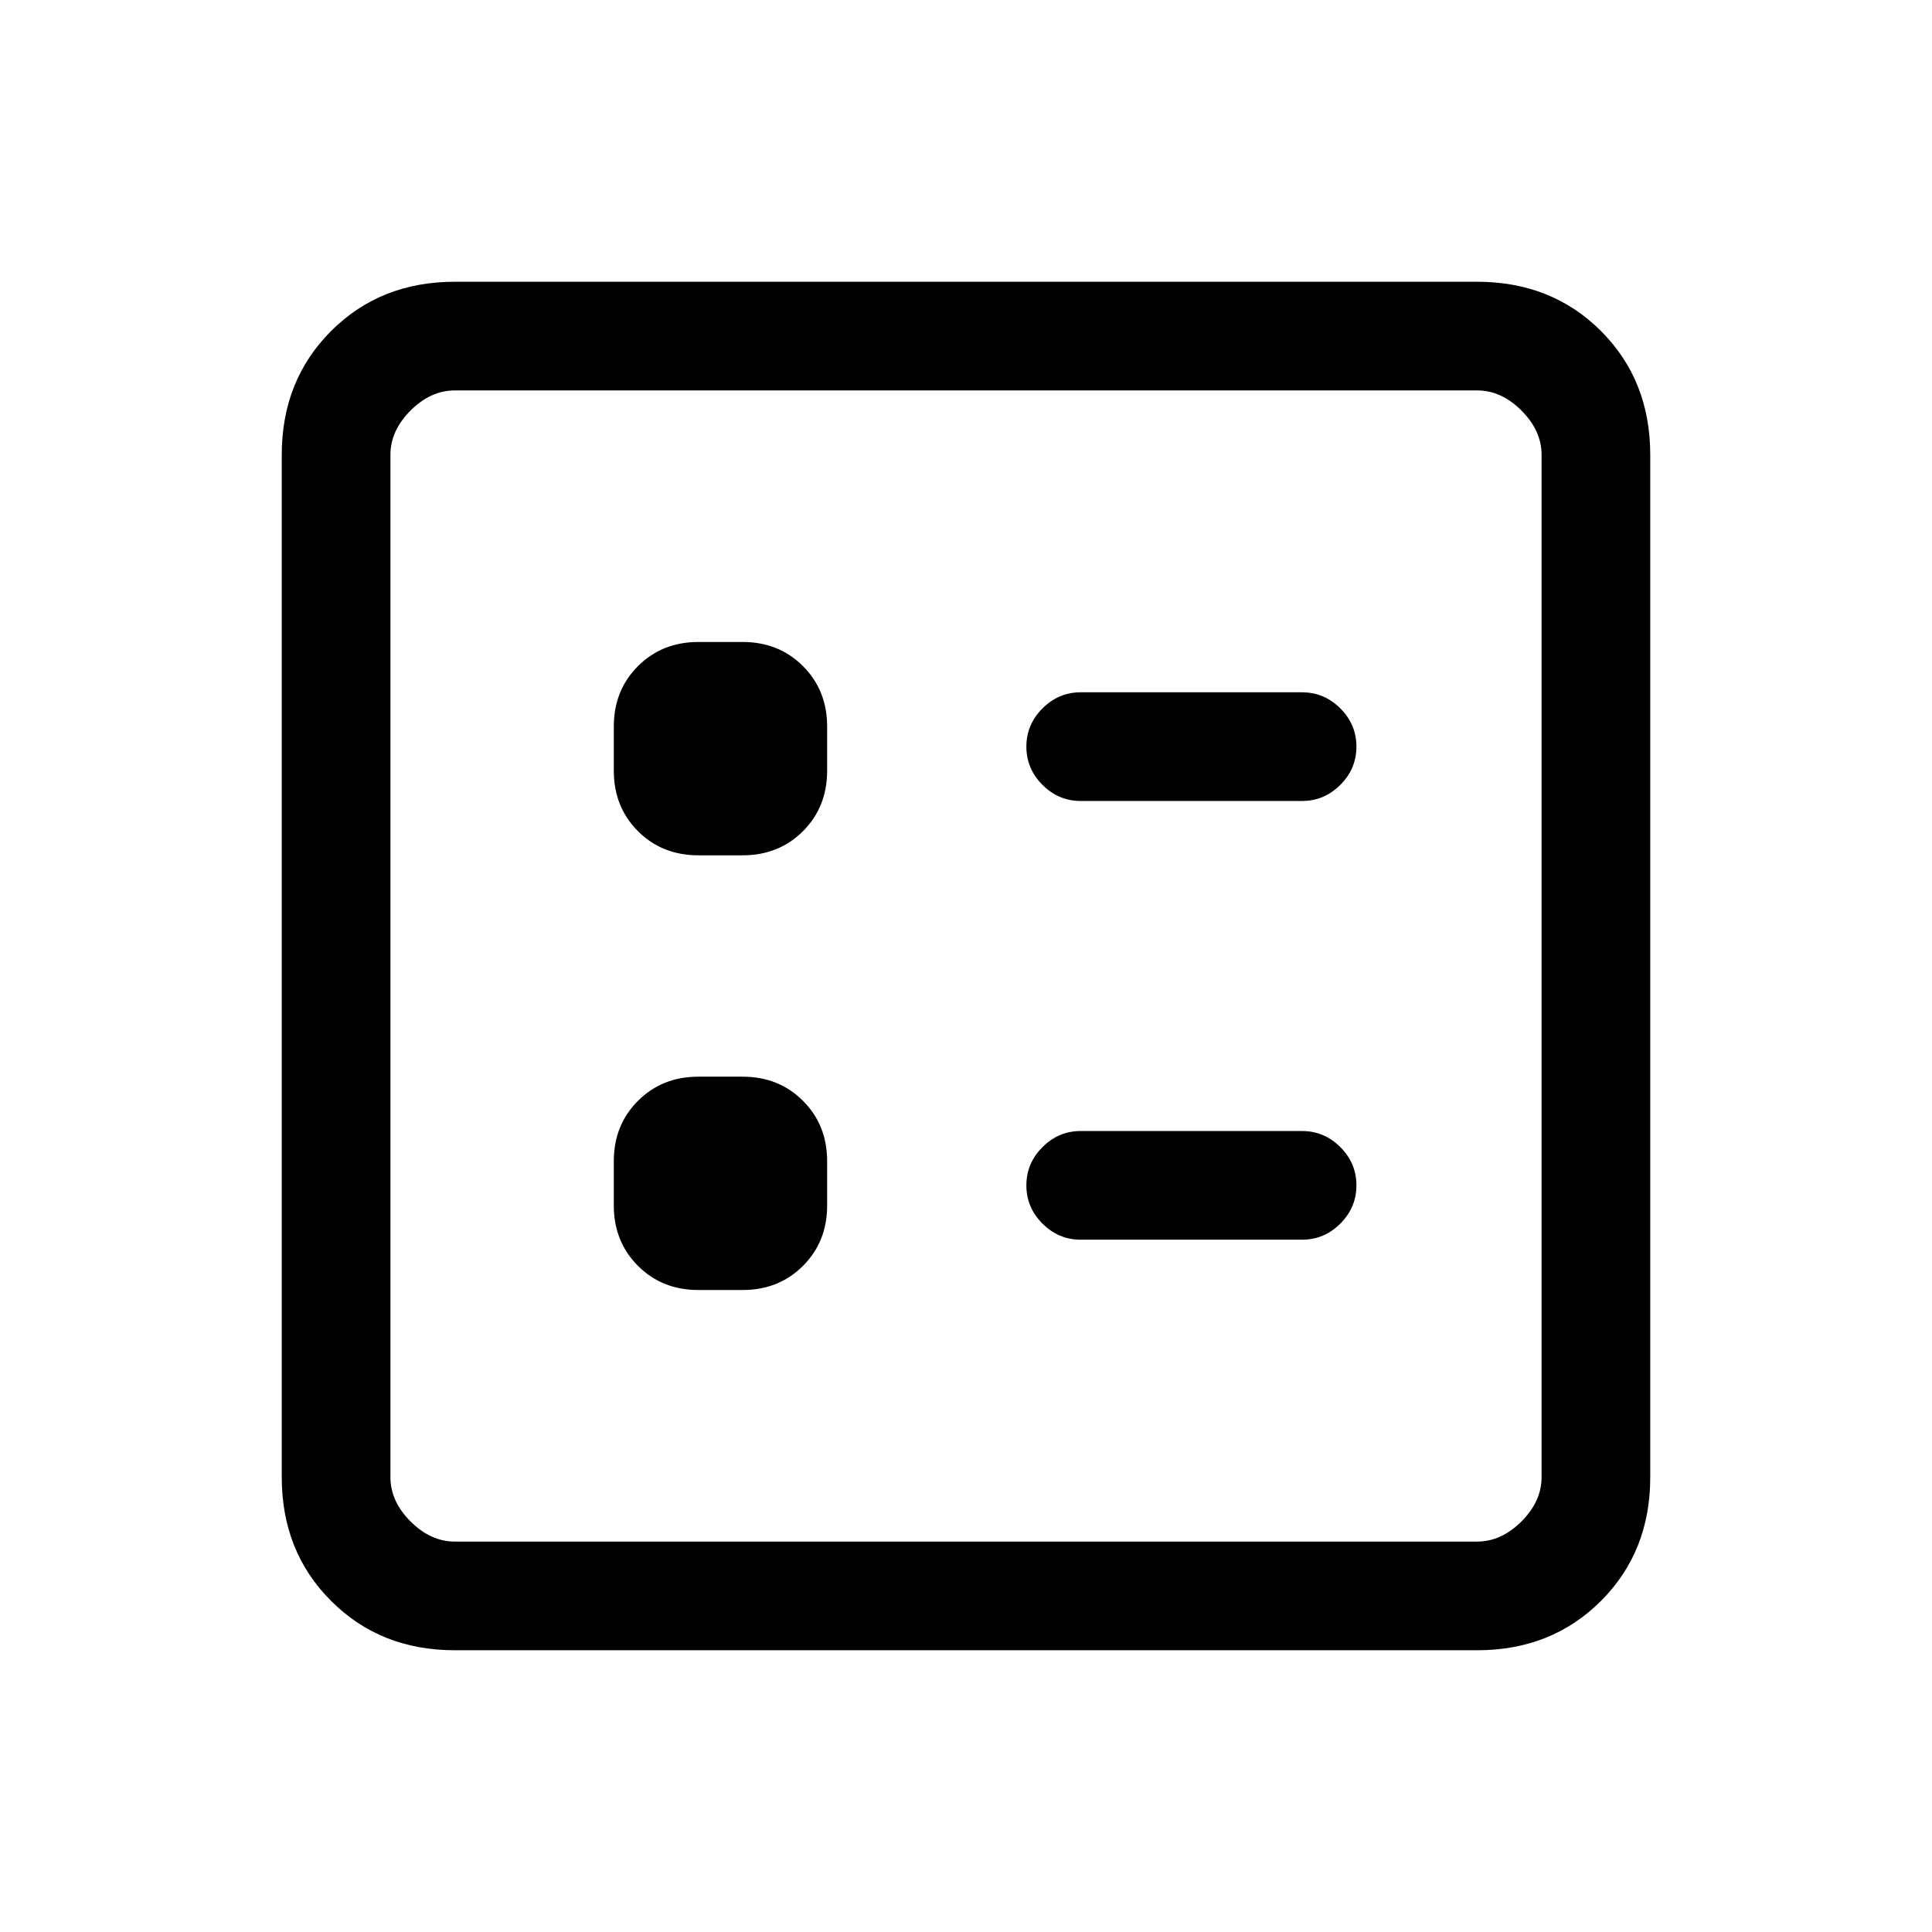 <svg xmlns="http://www.w3.org/2000/svg" height="24" width="24"><path d="M13.425 9.95h2.75q.275 0 .475-.2.2-.2.2-.475 0-.275-.2-.475-.2-.2-.475-.2h-2.75q-.275 0-.475.2-.2.2-.2.475 0 .275.2.475.2.2.475.2Zm0 5.45h2.75q.275 0 .475-.2.2-.2.2-.475 0-.275-.2-.475-.2-.2-.475-.2h-2.75q-.275 0-.475.2-.2.2-.2.475 0 .275.2.475.2.2.475.2Zm-4.75-4.775h.55q.45 0 .75-.3t.3-.75v-.55q0-.45-.3-.75t-.75-.3h-.55q-.45 0-.75.3t-.3.75v.55q0 .45.3.75t.75.3Zm0 5.4h.55q.45 0 .75-.3t.3-.75v-.55q0-.45-.3-.75t-.75-.3h-.55q-.45 0-.75.3t-.3.75v.55q0 .45.3.75t.75.3ZM5.65 20.5q-.925 0-1.537-.613-.613-.612-.613-1.537V5.65q0-.925.613-1.538Q4.725 3.5 5.65 3.5h12.7q.925 0 1.538.612.612.613.612 1.538v12.7q0 .925-.612 1.537-.613.613-1.538.613Zm0-1.35h12.7q.3 0 .55-.25.25-.25.25-.55V5.65q0-.3-.25-.55-.25-.25-.55-.25H5.65q-.3 0-.55.25-.25.25-.25.55v12.7q0 .3.25.55.25.25.55.25Zm-.8 0V4.85v14.3Z"/></svg>